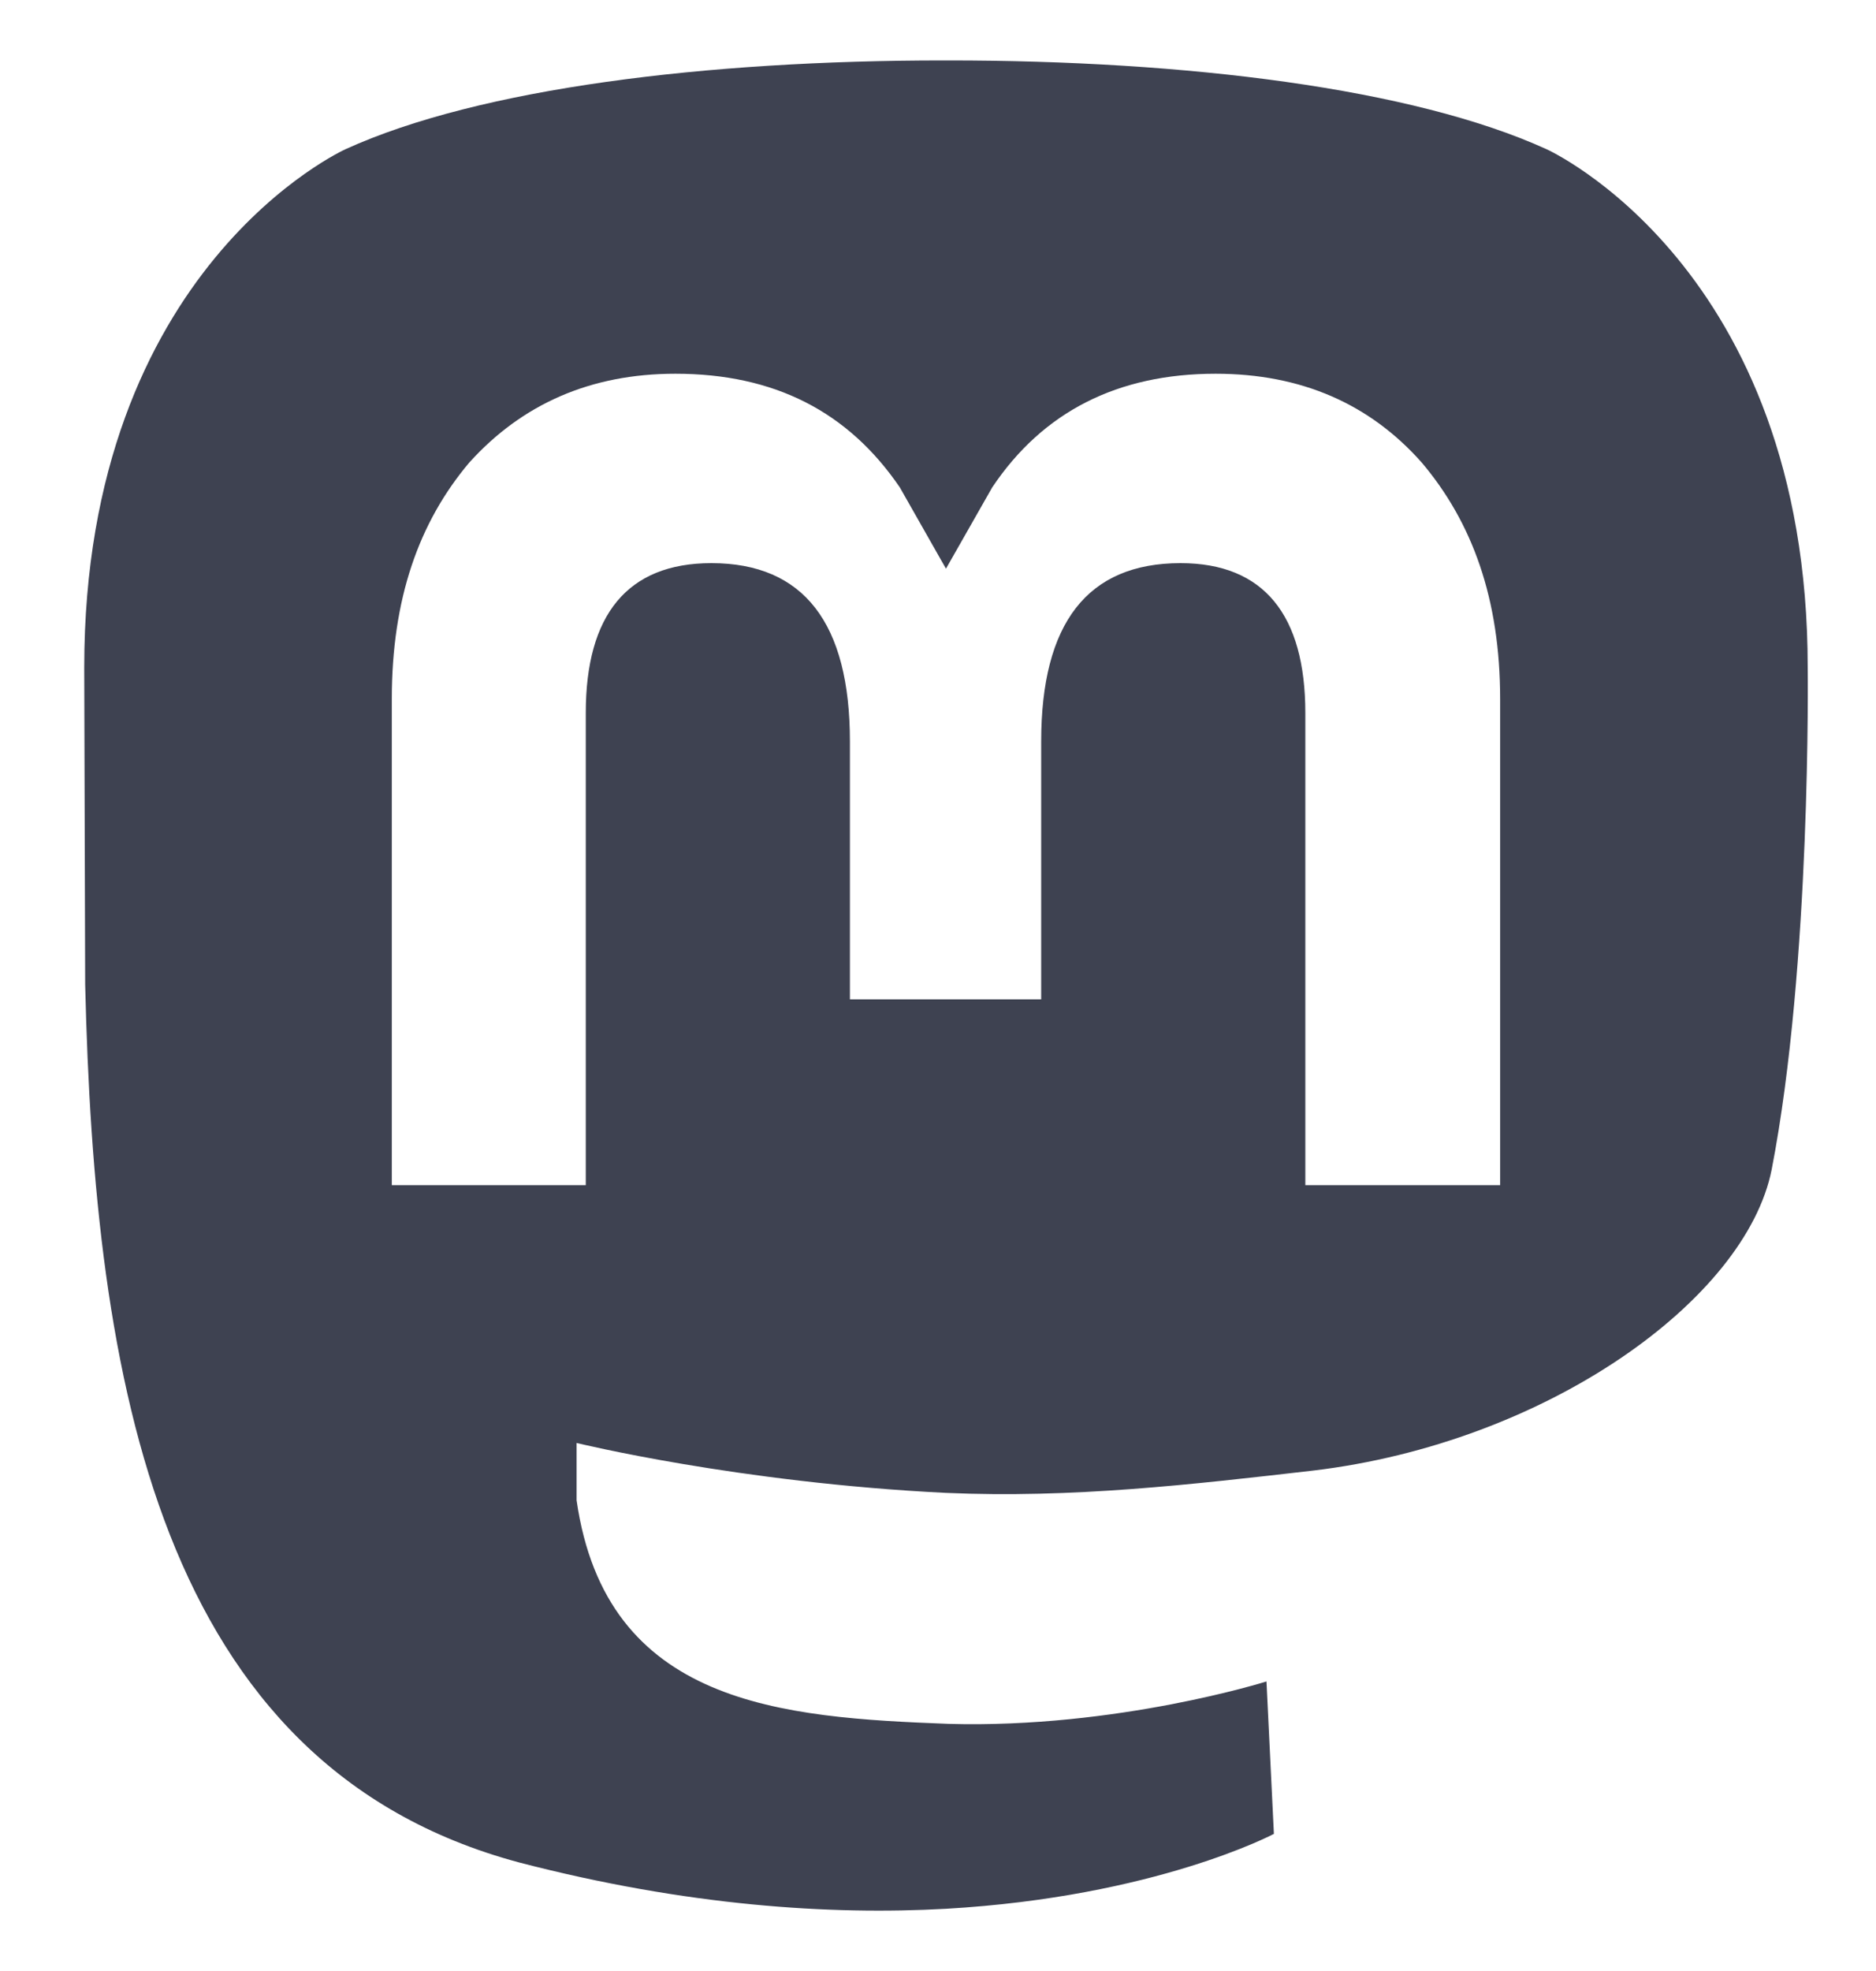 <svg width="20" height="21" viewBox="0 0 20 21" fill="none" xmlns="http://www.w3.org/2000/svg">
<path d="M18.888 12.46C18.613 13.848 16.486 15.374 13.994 15.669C12.704 15.817 11.434 15.965 10.085 15.906C7.87 15.797 6.147 15.374 6.147 15.374V15.985C6.462 18.171 8.333 18.299 10.115 18.367C11.907 18.417 13.502 17.915 13.502 17.915L13.581 19.539C13.581 19.539 12.32 20.209 10.085 20.337C8.854 20.406 7.318 20.307 5.536 19.844C1.676 18.811 1.007 14.685 0.908 10.49L0.898 7.113C0.898 2.839 3.685 1.589 3.685 1.589C5.113 0.939 7.535 0.644 10.056 0.644H10.115C12.636 0.644 15.058 0.939 16.486 1.589C16.486 1.589 19.272 2.839 19.272 7.113C19.272 7.113 19.312 10.274 18.888 12.46ZM15.993 7.448C15.993 6.384 15.698 5.567 15.156 4.927C14.605 4.306 13.876 3.982 12.96 3.982C11.917 3.982 11.119 4.385 10.578 5.193L10.085 6.059L9.593 5.193C9.042 4.385 8.254 3.982 7.2 3.982C6.294 3.982 5.566 4.306 5.004 4.927C4.463 5.567 4.177 6.384 4.177 7.448V12.627H6.245V7.595C6.245 6.552 6.688 6 7.584 6C8.569 6 9.061 6.64 9.061 7.901V10.648H11.1V7.901C11.1 6.64 11.592 6 12.586 6C13.473 6 13.916 6.552 13.916 7.595V12.627H15.993V7.448Z" fill="#3E4251"/>
</svg>
